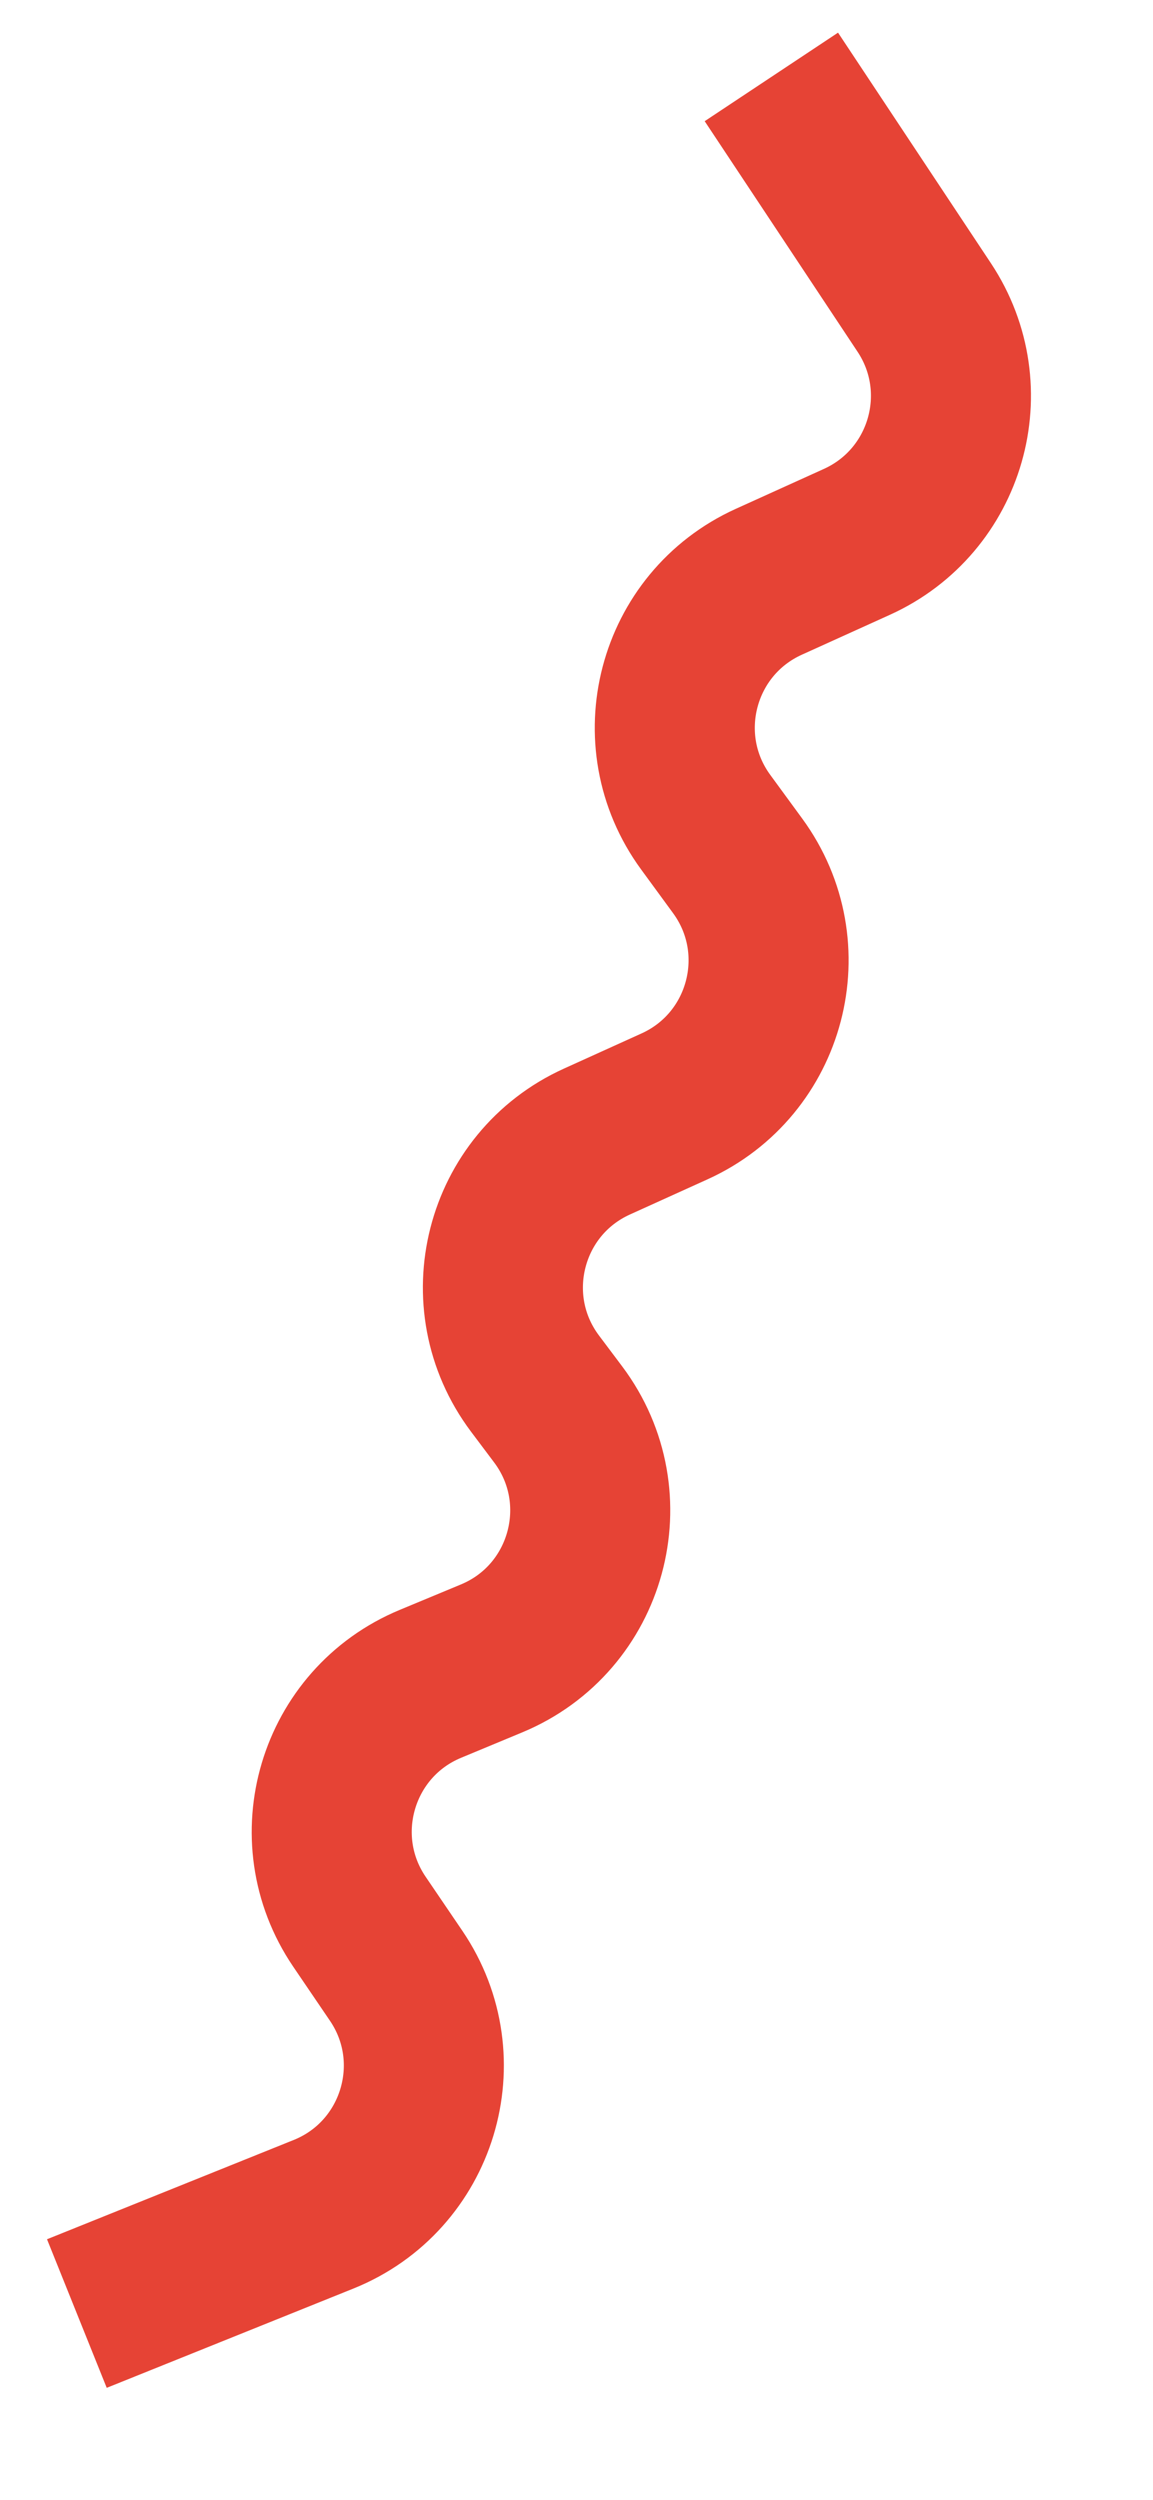 <svg xmlns="http://www.w3.org/2000/svg" width="30" height="65" fill="none" viewBox="0 0 30 65"><path stroke="#E64335" stroke-width="4.164" d="M20.07 2L24.047 7.994C25.466 10.131 24.633 13.03 22.296 14.089L20.004 15.127C17.596 16.218 16.801 19.247 18.363 21.38L19.193 22.514C20.754 24.647 19.959 27.676 17.552 28.767L15.532 29.682C13.105 30.781 12.321 33.844 13.92 35.975L14.522 36.776C16.154 38.95 15.3 42.08 12.789 43.122L11.2 43.782C8.763 44.793 7.87 47.787 9.353 49.969L10.306 51.371C11.8 53.568 10.882 56.584 8.417 57.575L2 60.156"/></svg>